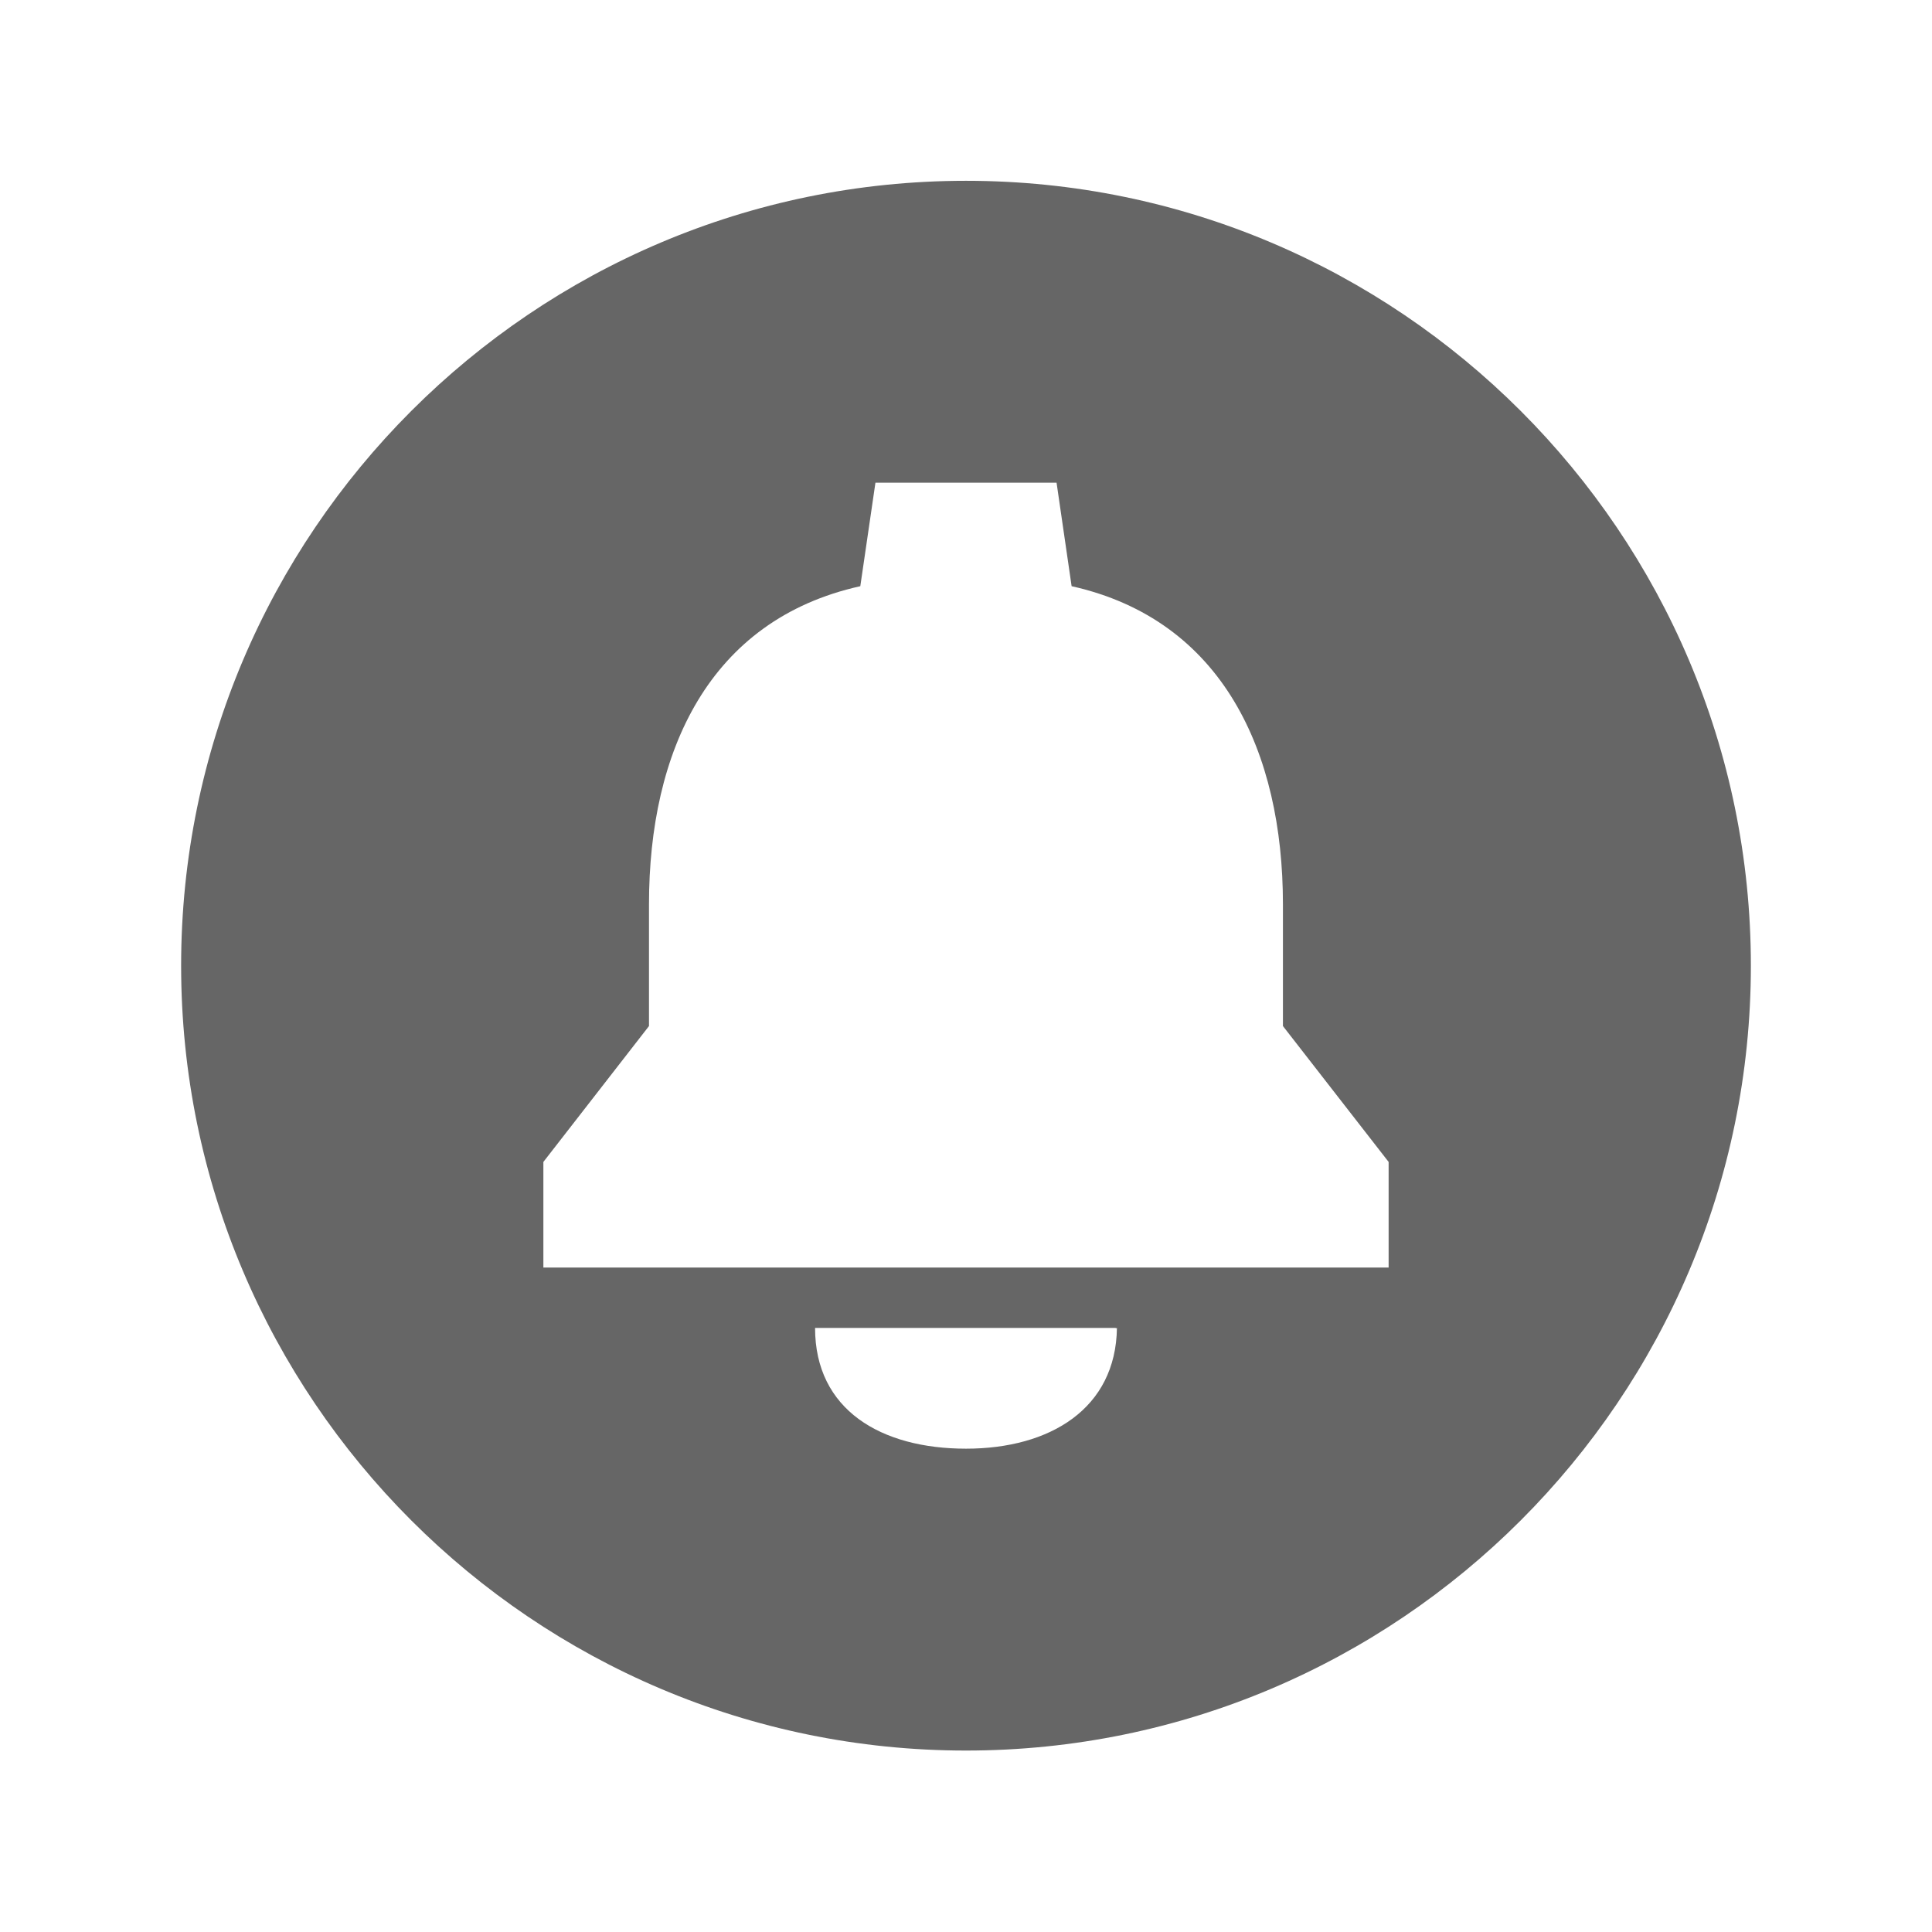 <svg width="24" height="24" viewBox="0 0 24 24" fill="none" xmlns="http://www.w3.org/2000/svg">
<path d="M13.86 16.471V16.497H13.875L13.86 16.471Z" fill="#666666"/>
<path d="M12 2.246C6.624 2.246 2.25 6.62 2.25 11.996C2.25 17.372 6.624 21.746 12 21.746C17.376 21.746 21.75 17.372 21.75 11.996C21.75 6.62 17.376 2.246 12 2.246ZM12 17.996C10.946 17.996 10.125 17.515 10.125 16.496H13.875C13.861 17.498 13.045 17.996 12 17.996ZM17.25 15.746H6.75V14.434L8.062 12.746V11.232C8.062 9.338 8.804 7.7 10.687 7.282L10.875 5.996H13.125L13.312 7.282C15.187 7.7 15.937 9.344 15.937 11.232V12.746L17.25 14.434V15.746Z" fill="#666666"/>
</svg>
